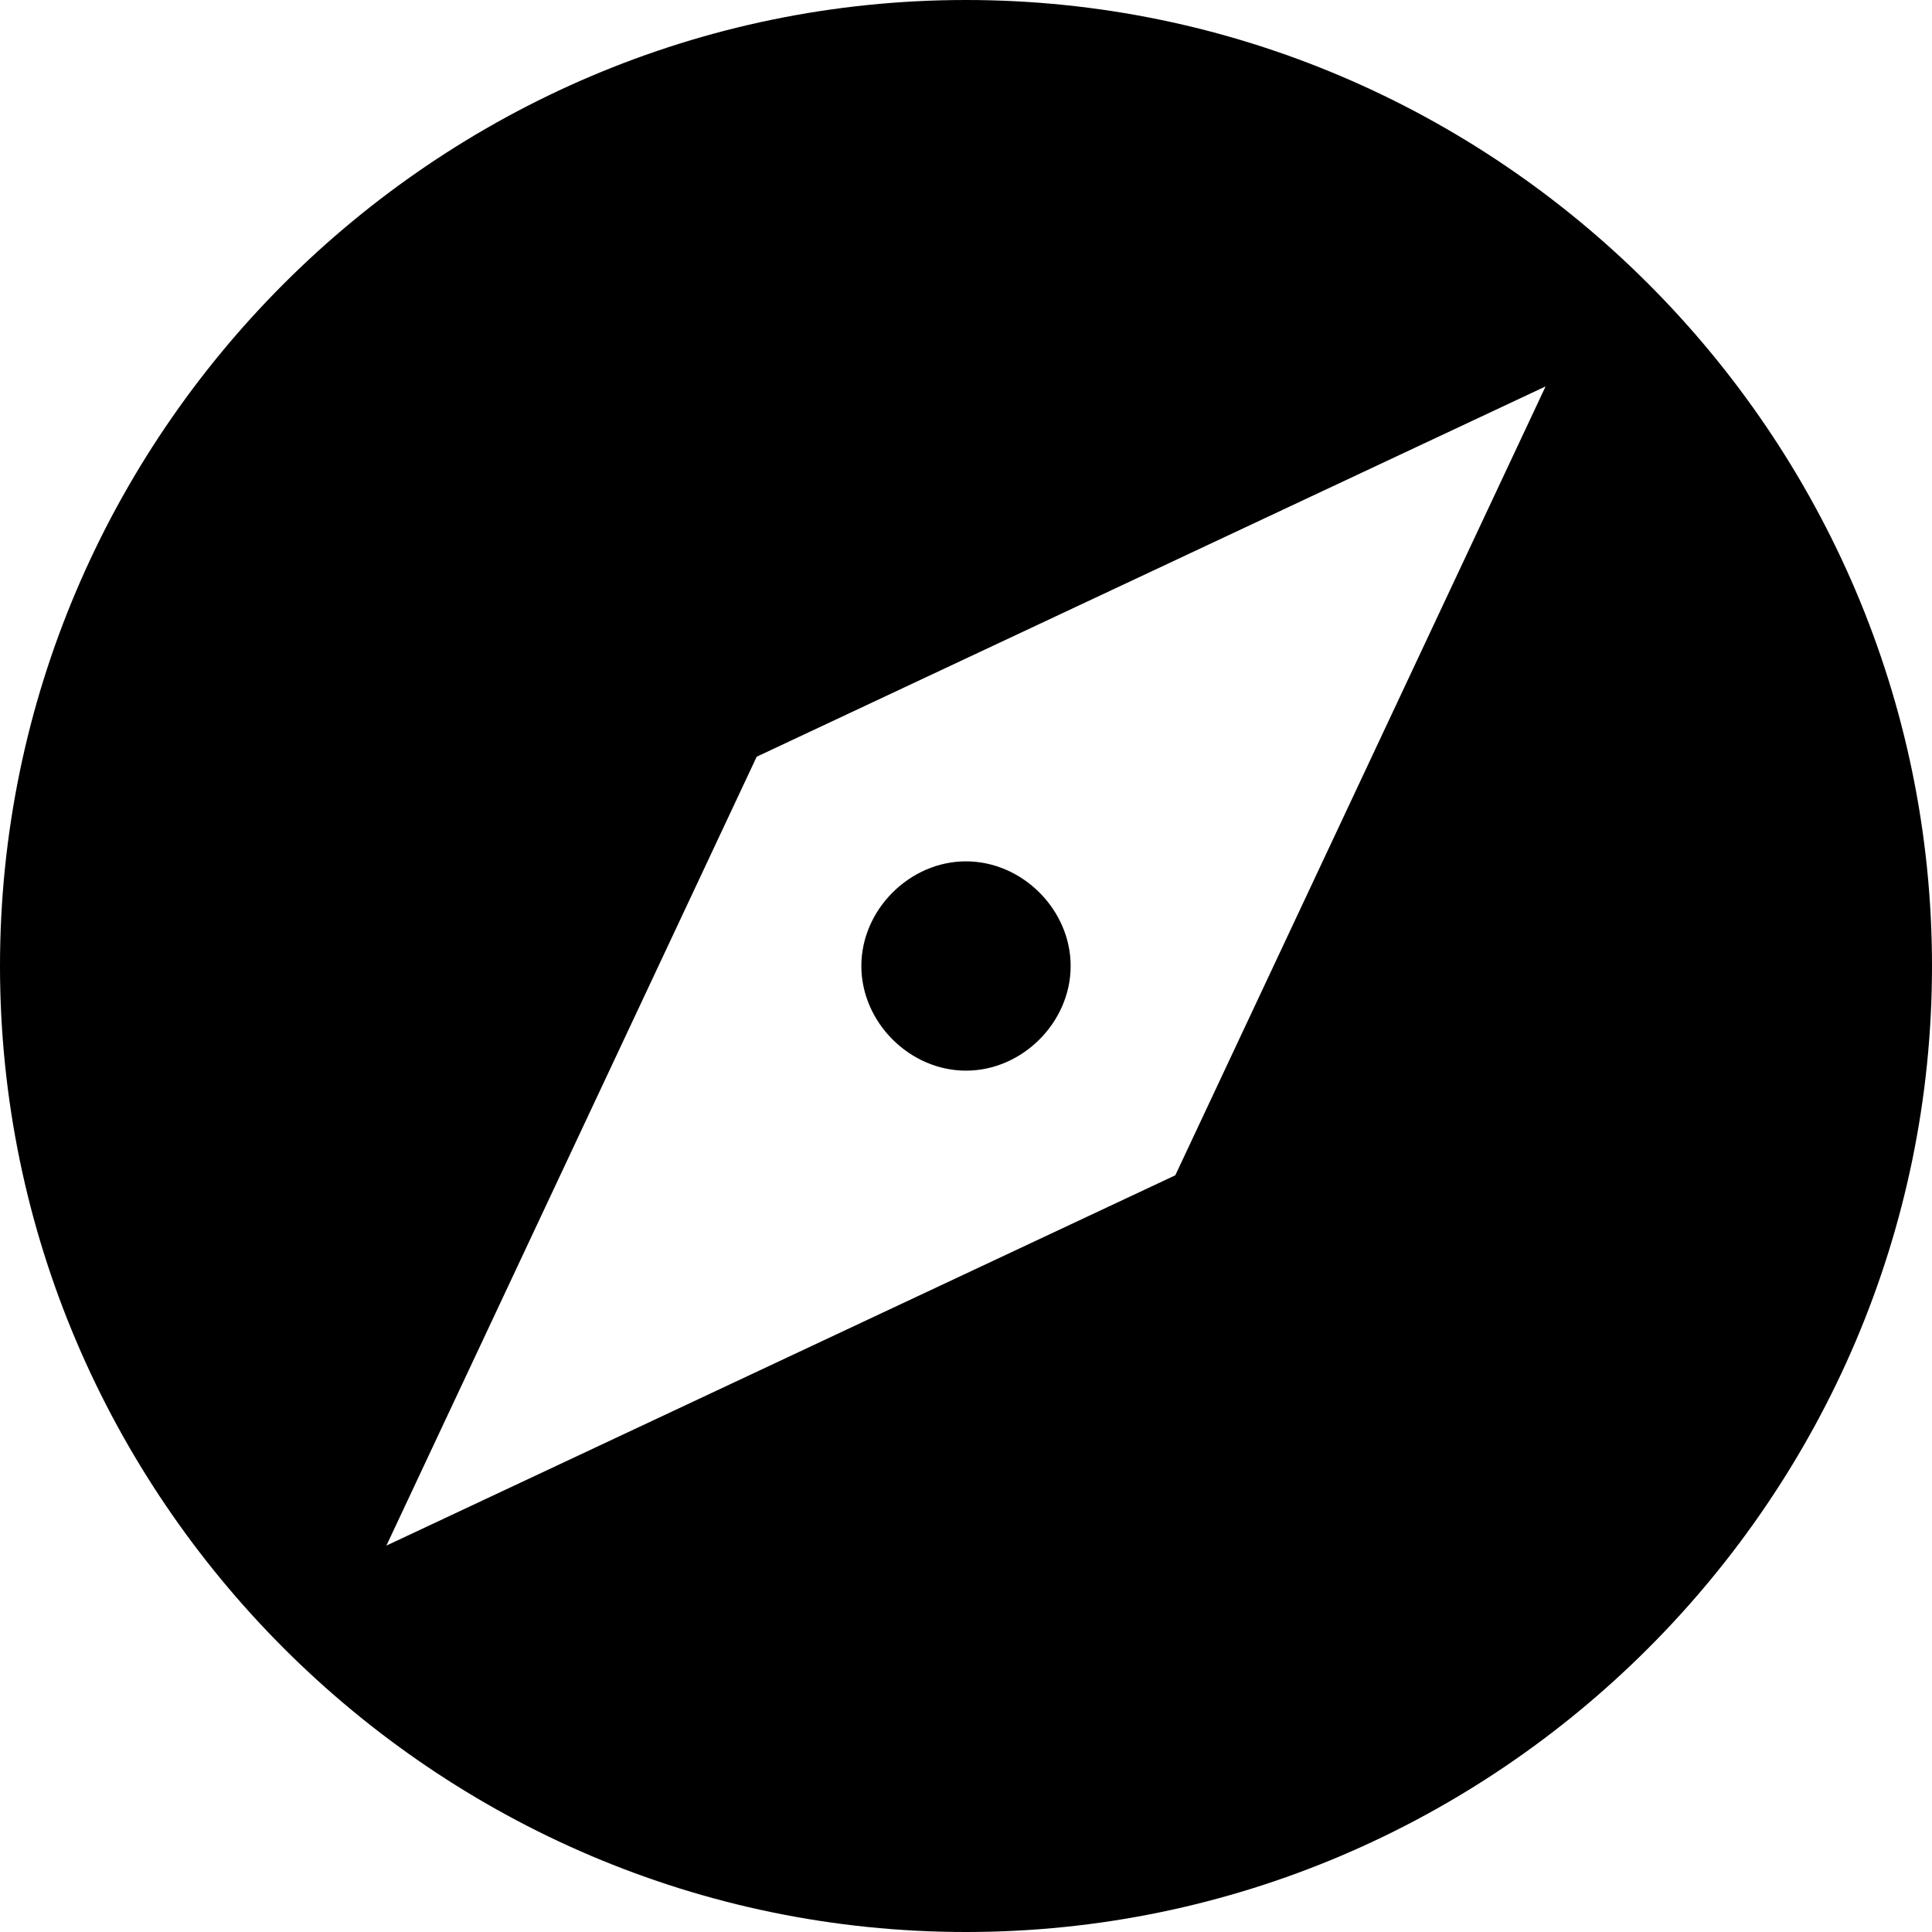 <svg xmlns="http://www.w3.org/2000/svg" viewBox="0 0 24 24">
    <path d="M12 10.7c-.7 0-1.3.6-1.3 1.3s.6 1.3 1.3 1.3c.7 0 1.3-.6 1.3-1.3s-.6-1.3-1.3-1.3zM12 0C5.4 0 0 5.4 0 12s5.4 12 12 12 12-5.4 12-12S18.6 0 12 0zm2.6 14.6l-9.8 4.6 4.6-9.8 9.8-4.6-4.6 9.8z"/>
</svg>
